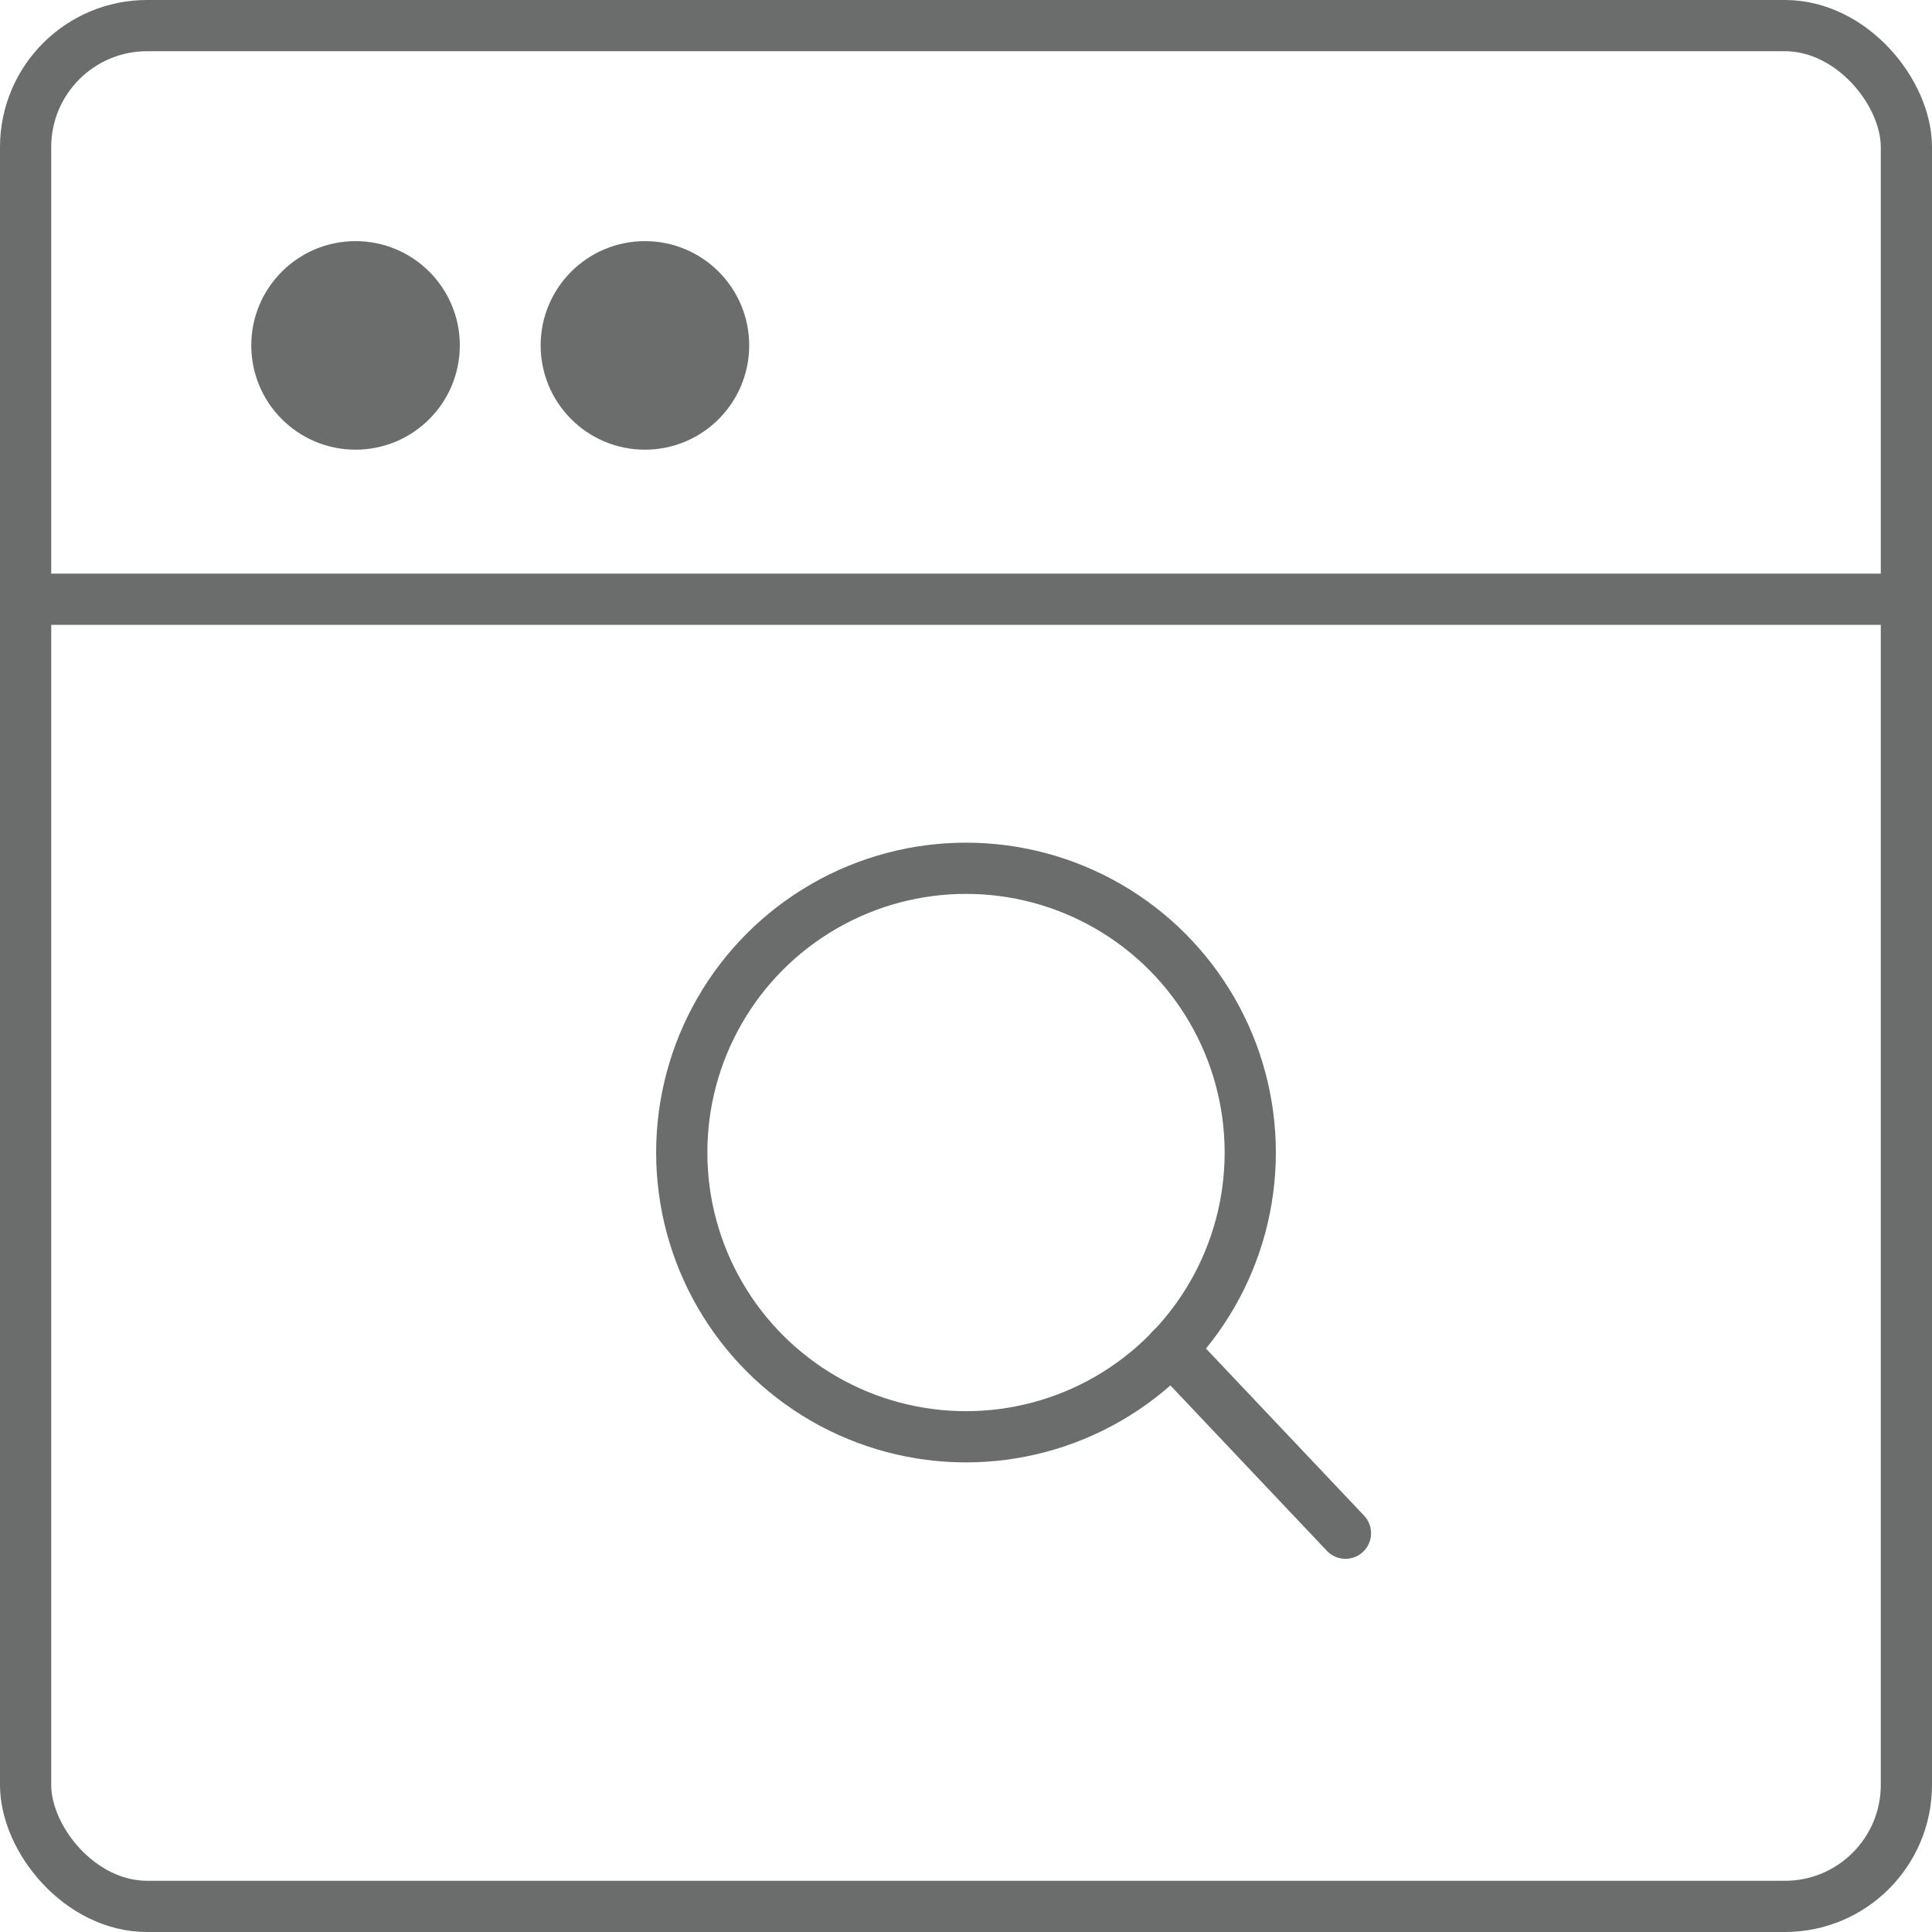<svg xmlns="http://www.w3.org/2000/svg" width="37.722" height="37.722" viewBox="0 0 37.722 37.722">
  <g id="Group_3" data-name="Group 3" transform="translate(0.5 0.5)">
    <rect id="Rectangle_3" data-name="Rectangle 3" width="36.722" height="36.722" rx="2.372" transform="translate(0 0)" fill="rgba(0,0,0,0)" stroke="#6b6d6c" stroke-miterlimit="10" stroke-width="1"/>
    <line id="Line_1" data-name="Line 1" x2="36.722" transform="translate(0 11.2)" fill="none" stroke="#6b6d6c" stroke-miterlimit="10" stroke-width="1"/>
    <circle id="Ellipse_3" data-name="Ellipse 3" cx="5.55" cy="5.55" r="5.55" transform="translate(12.811 16.453)" fill="rgba(0,0,0,0)" stroke="#6b6d6c" stroke-miterlimit="10" stroke-width="1"/>
    <line id="Line_2" data-name="Line 2" x1="3.404" y1="3.598" transform="translate(22.366 25.838)" fill="none" stroke="#6b6d6c" stroke-linecap="round" stroke-miterlimit="10" stroke-width="1"/>
    <circle id="Ellipse_4" data-name="Ellipse 4" cx="1.536" cy="1.536" r="1.536" transform="translate(4.906 4.708)" fill="#6b6d6c" stroke="#6b6d6c" stroke-width="1"/>
    <circle id="Ellipse_5" data-name="Ellipse 5" cx="1.536" cy="1.536" r="1.536" transform="translate(10.556 4.708)" fill="#6b6d6c" stroke="#6b6d6c" stroke-width="1"/>
  </g>
</svg>
